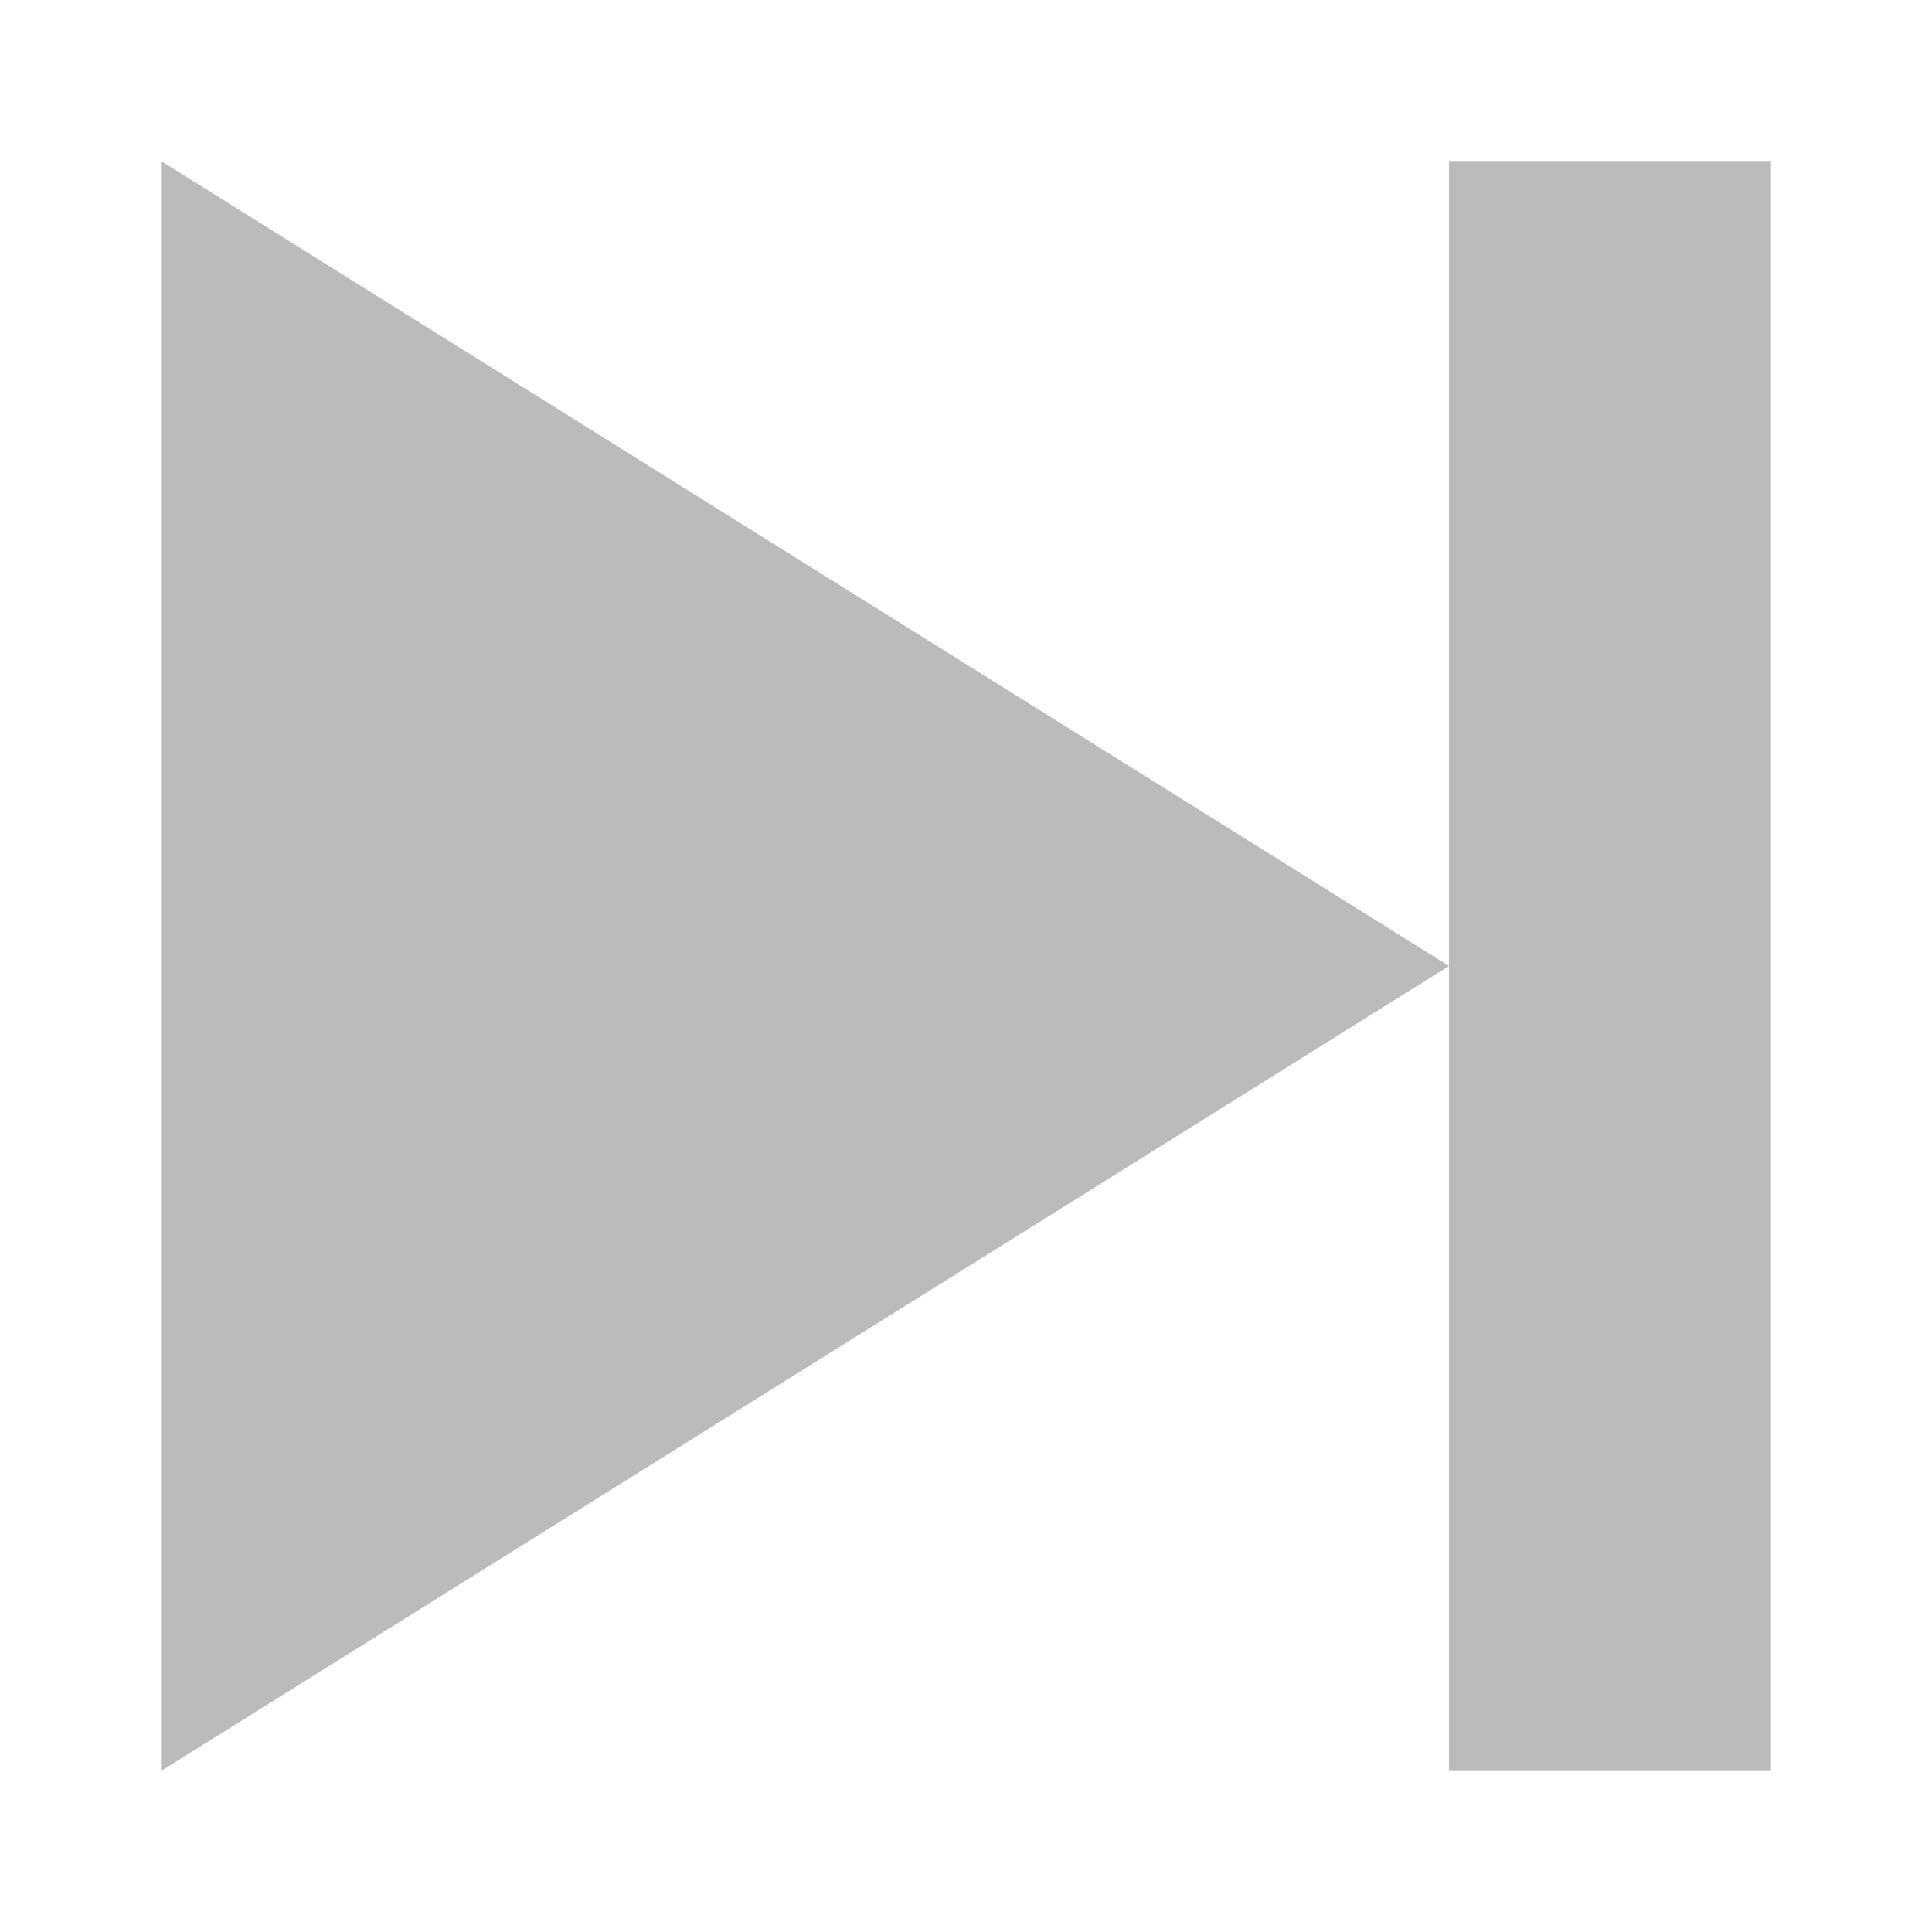 <svg xmlns="http://www.w3.org/2000/svg" xmlns:xlink="http://www.w3.org/1999/xlink" id="End_1_" width="24" height="24" x="0" y="0" enable-background="new 0 0 24 24" version="1.1" viewBox="0 0 24 24" xml:space="preserve"><g id="End"><g><path fill="#BBB" fill-rule="evenodd" d="M2,22l16-10L2,2V22z M18,2v10v10h4V2H18z" clip-rule="evenodd"/></g></g></svg>